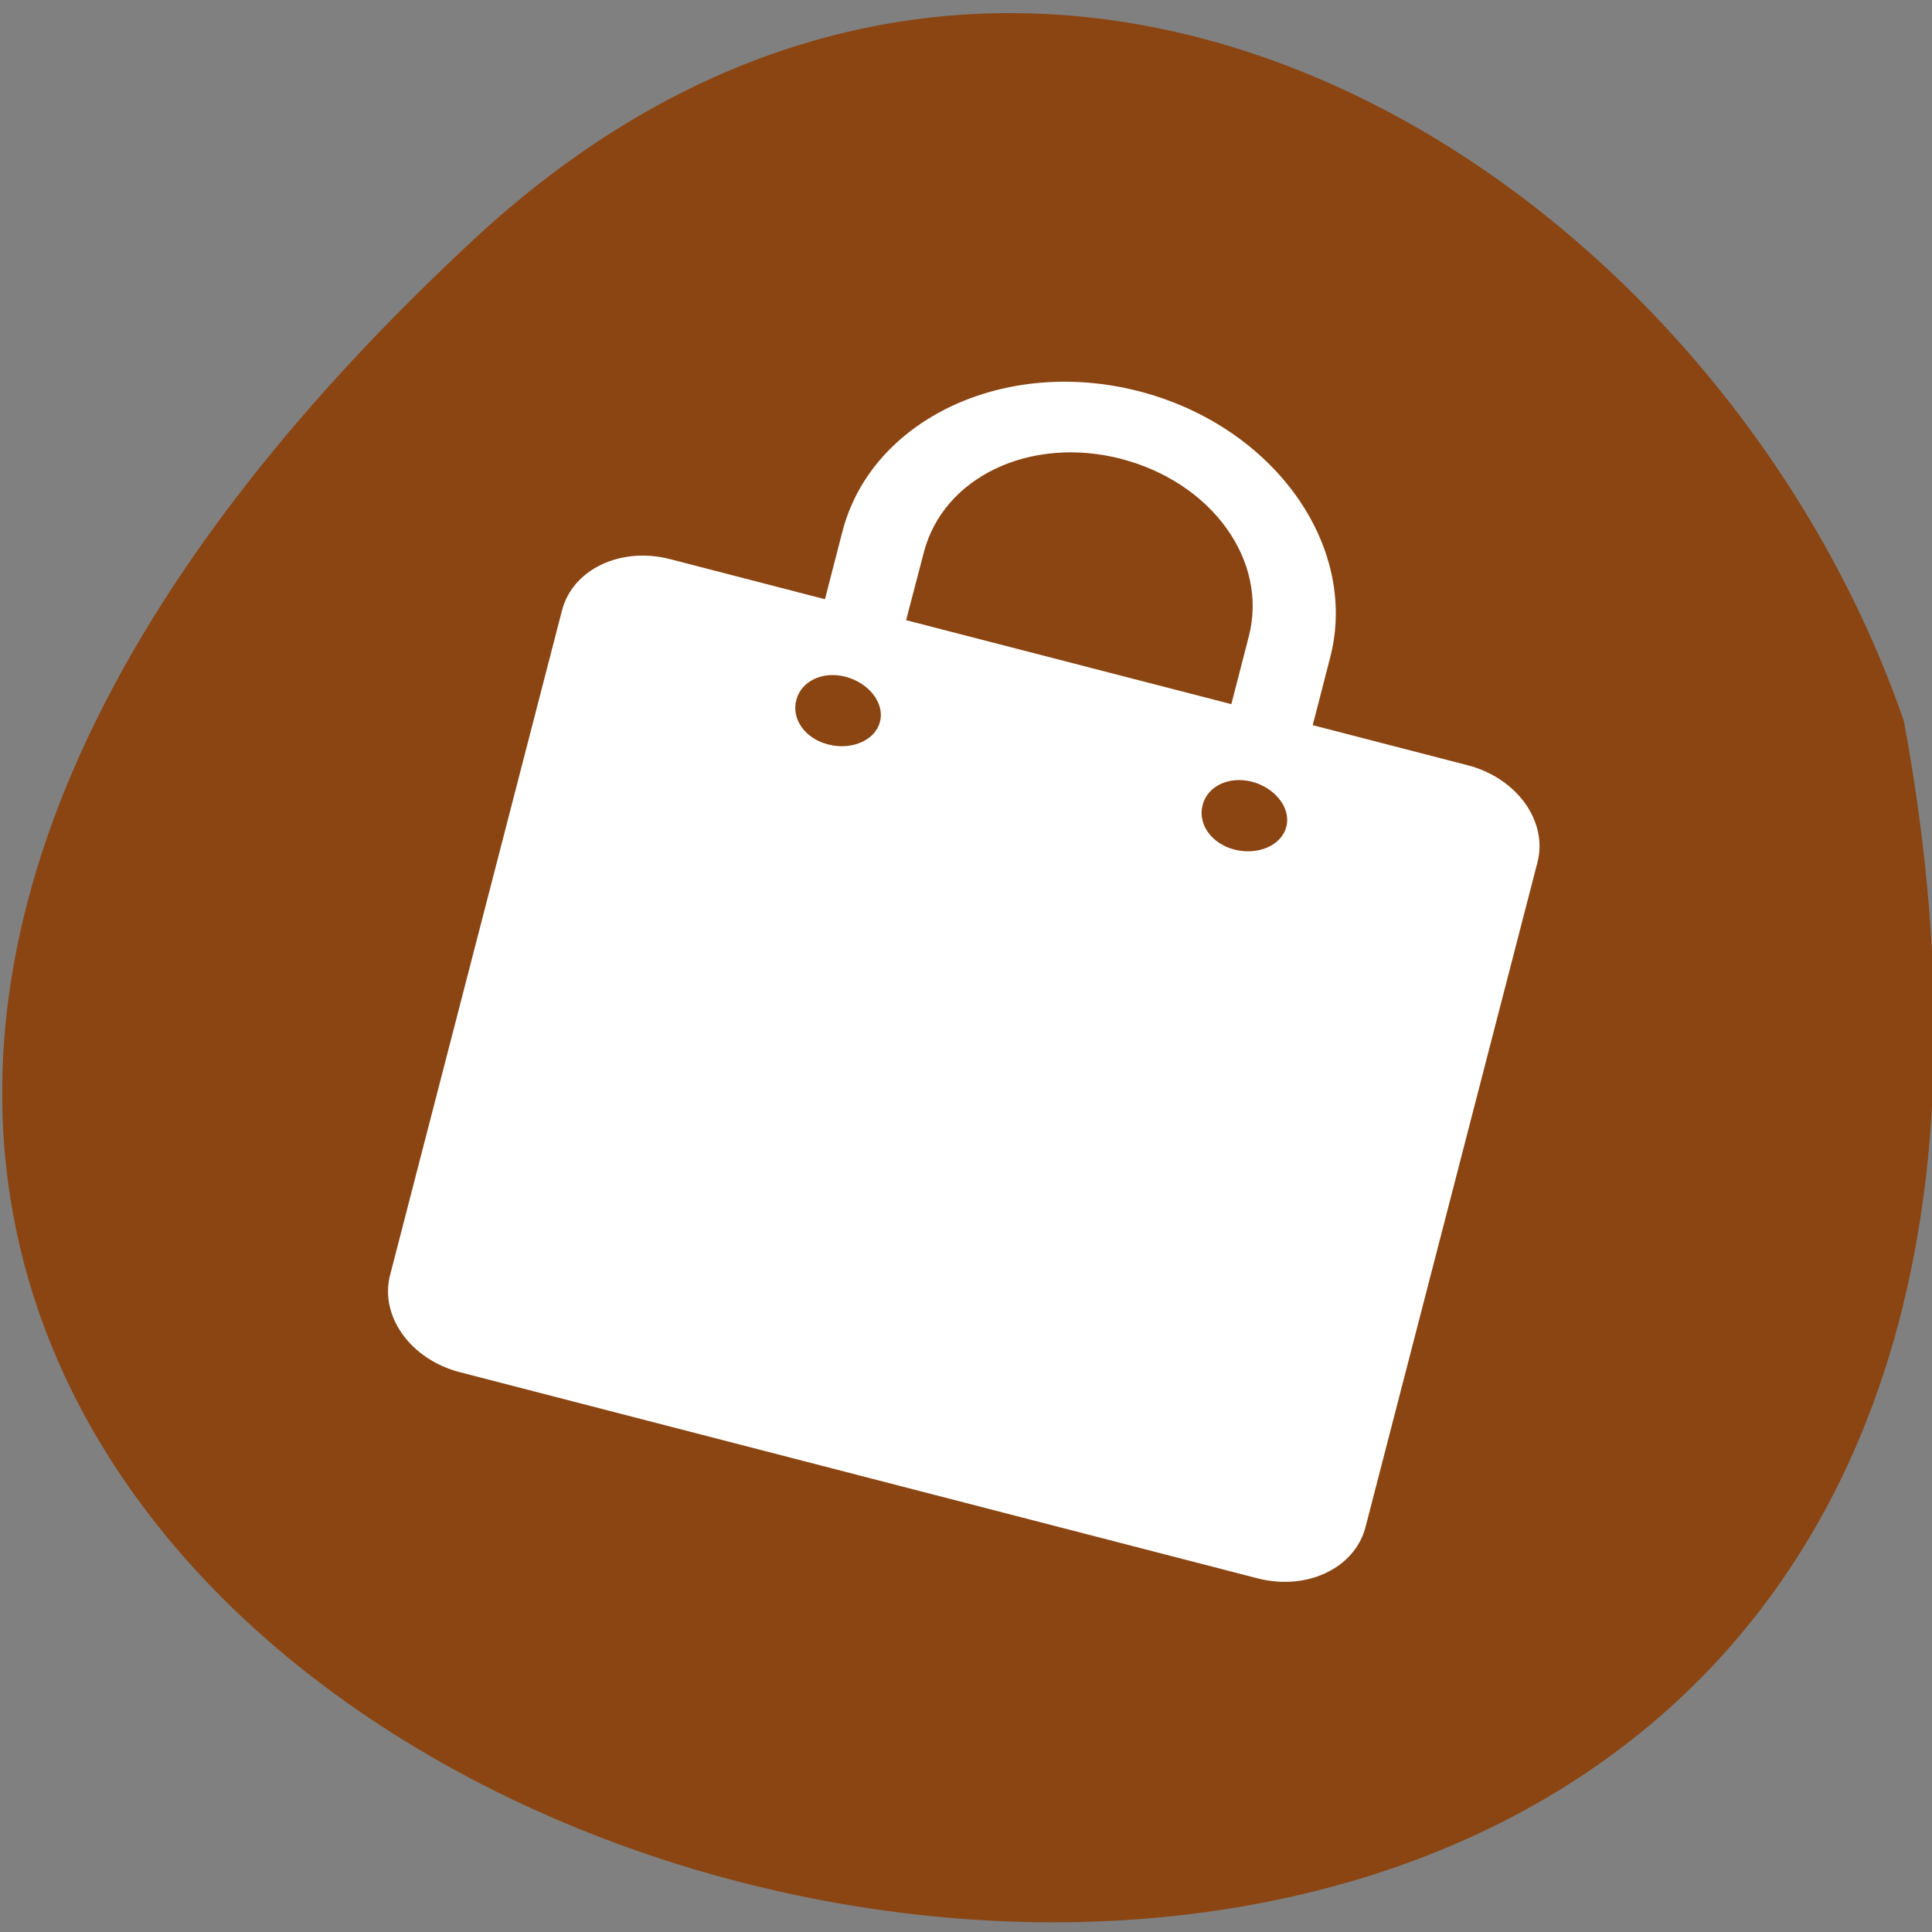 <svg xmlns="http://www.w3.org/2000/svg" viewBox="0 0 32 32"><rect x="0" y="0" width="32" height="32" fill="#808080" stroke="none"/><path d="m 7.836 3.977 c -28.34 26.344 30.15 42.941 23.699 7.969 c -3.184 -9.23 -14.602 -16.43 -23.699 -7.969" fill="#8b4512"/><path d="m 18.863 6.48 c -2.227 -0.574 -4.43 0.469 -4.91 2.324 l -0.289 1.121 l -2.566 -0.664 c -0.816 -0.211 -1.613 0.168 -1.789 0.848 l -2.848 11.01 c -0.176 0.68 0.34 1.398 1.156 1.609 l 13.211 3.414 c 0.816 0.211 1.613 -0.168 1.789 -0.848 l 2.848 -11.01 c 0.176 -0.68 -0.34 -1.398 -1.156 -1.609 l -2.566 -0.664 l 0.289 -1.121 c 0.48 -1.855 -0.941 -3.836 -3.168 -4.41 m -0.293 1.121 c 1.504 0.391 2.438 1.687 2.113 2.941 l -0.289 1.121 l -5.387 -1.391 l 0.293 -1.121 c 0.324 -1.254 1.766 -1.937 3.27 -1.551 m -4.566 3.609 c 0.387 0.102 0.652 0.438 0.57 0.746 c -0.078 0.309 -0.473 0.477 -0.859 0.375 c -0.387 -0.098 -0.609 -0.426 -0.527 -0.734 c 0.078 -0.309 0.43 -0.488 0.816 -0.387 m 6.73 1.738 c 0.387 0.102 0.652 0.438 0.57 0.746 c -0.078 0.313 -0.473 0.477 -0.859 0.379 c -0.387 -0.102 -0.609 -0.426 -0.527 -0.738 c 0.078 -0.309 0.43 -0.484 0.816 -0.387" fill="#fff"/></svg>